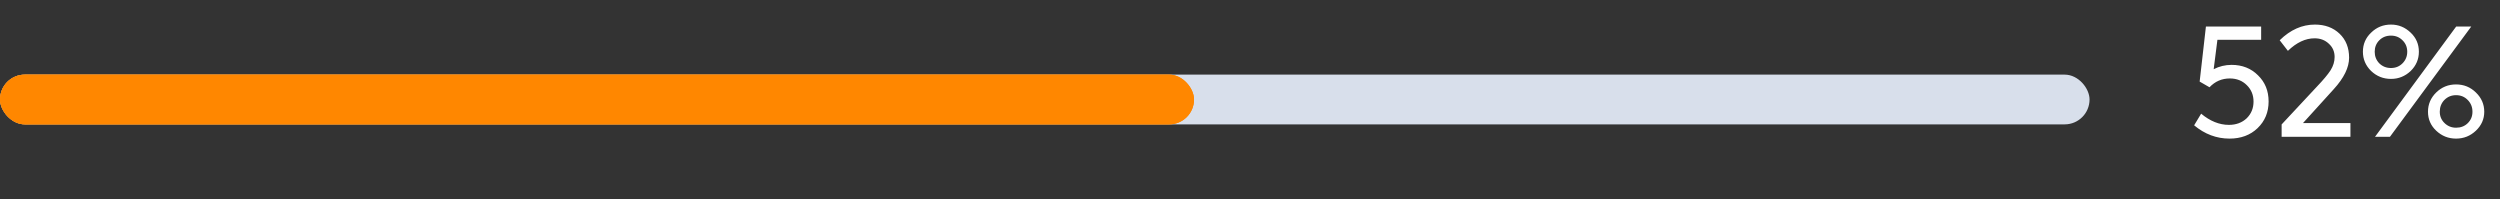 <svg width="201" height="16" viewBox="0 0 201 16" fill="none" xmlns="http://www.w3.org/2000/svg">
<rect x="0" y="0" width="201" height="16" fill="#333333" stroke="none"/>
<path d="M179.42 5.216C180.276 5.216 180.984 5.496 181.544 6.056C182.112 6.608 182.396 7.308 182.396 8.156C182.396 9.02 182.1 9.736 181.508 10.304C180.924 10.864 180.172 11.144 179.252 11.144C178.212 11.144 177.264 10.788 176.408 10.076L176.972 9.14C177.692 9.74 178.436 10.04 179.204 10.04C179.78 10.04 180.256 9.864 180.632 9.512C181 9.152 181.184 8.704 181.184 8.168C181.184 7.64 181.004 7.2 180.644 6.848C180.284 6.488 179.828 6.308 179.276 6.308C178.636 6.308 178.092 6.544 177.644 7.016L176.852 6.56L177.356 2.132H181.796V3.2H178.28L177.98 5.564C178.428 5.332 178.908 5.216 179.42 5.216ZM187.631 7.172L185.159 9.896H188.975V11H183.443V10.004L186.287 6.956C186.799 6.42 187.163 5.984 187.379 5.648C187.595 5.304 187.703 4.948 187.703 4.58C187.703 4.148 187.547 3.792 187.235 3.512C186.931 3.224 186.551 3.08 186.095 3.08C185.359 3.08 184.643 3.416 183.947 4.088L183.287 3.236C184.143 2.396 185.087 1.976 186.119 1.976C186.927 1.976 187.587 2.22 188.099 2.708C188.611 3.196 188.867 3.84 188.867 4.64C188.867 5.424 188.455 6.268 187.631 7.172ZM193.818 5.708C193.37 6.132 192.842 6.344 192.234 6.344C191.618 6.344 191.086 6.132 190.638 5.708C190.198 5.276 189.978 4.76 189.978 4.16C189.978 3.552 190.198 3.04 190.638 2.624C191.078 2.192 191.61 1.976 192.234 1.976C192.842 1.976 193.37 2.192 193.818 2.624C194.258 3.04 194.478 3.552 194.478 4.16C194.478 4.76 194.258 5.276 193.818 5.708ZM192.15 11H190.95L197.478 2.132H198.69L192.15 11ZM192.234 2.864C191.858 2.864 191.546 2.988 191.298 3.236C191.05 3.484 190.926 3.792 190.926 4.16C190.926 4.528 191.05 4.84 191.298 5.096C191.554 5.344 191.866 5.468 192.234 5.468C192.602 5.468 192.91 5.344 193.158 5.096C193.414 4.84 193.542 4.528 193.542 4.16C193.542 3.792 193.414 3.484 193.158 3.236C192.91 2.988 192.602 2.864 192.234 2.864ZM195.87 10.508C195.43 10.092 195.21 9.584 195.21 8.984C195.21 8.384 195.43 7.868 195.87 7.436C196.31 7.004 196.842 6.788 197.466 6.788C198.09 6.788 198.622 7.004 199.062 7.436C199.51 7.868 199.734 8.384 199.734 8.984C199.734 9.576 199.51 10.084 199.062 10.508C198.614 10.932 198.082 11.144 197.466 11.144C196.85 11.144 196.318 10.932 195.87 10.508ZM197.466 10.268C197.842 10.268 198.154 10.148 198.402 9.908C198.658 9.66 198.786 9.352 198.786 8.984C198.786 8.608 198.658 8.292 198.402 8.036C198.154 7.78 197.842 7.652 197.466 7.652C197.098 7.652 196.786 7.78 196.53 8.036C196.282 8.292 196.158 8.608 196.158 8.984C196.158 9.344 196.286 9.648 196.542 9.896C196.798 10.144 197.106 10.268 197.466 10.268Z" fill="white"/>
<rect y="6" width="168" height="4" rx="2" fill="#D8DFEB"/>
<rect y="6" width="96" height="4" rx="2" fill="#FF8700"/>
<rect y="6" width="96" height="4" rx="2" fill="#FF8700"/>
</svg>
